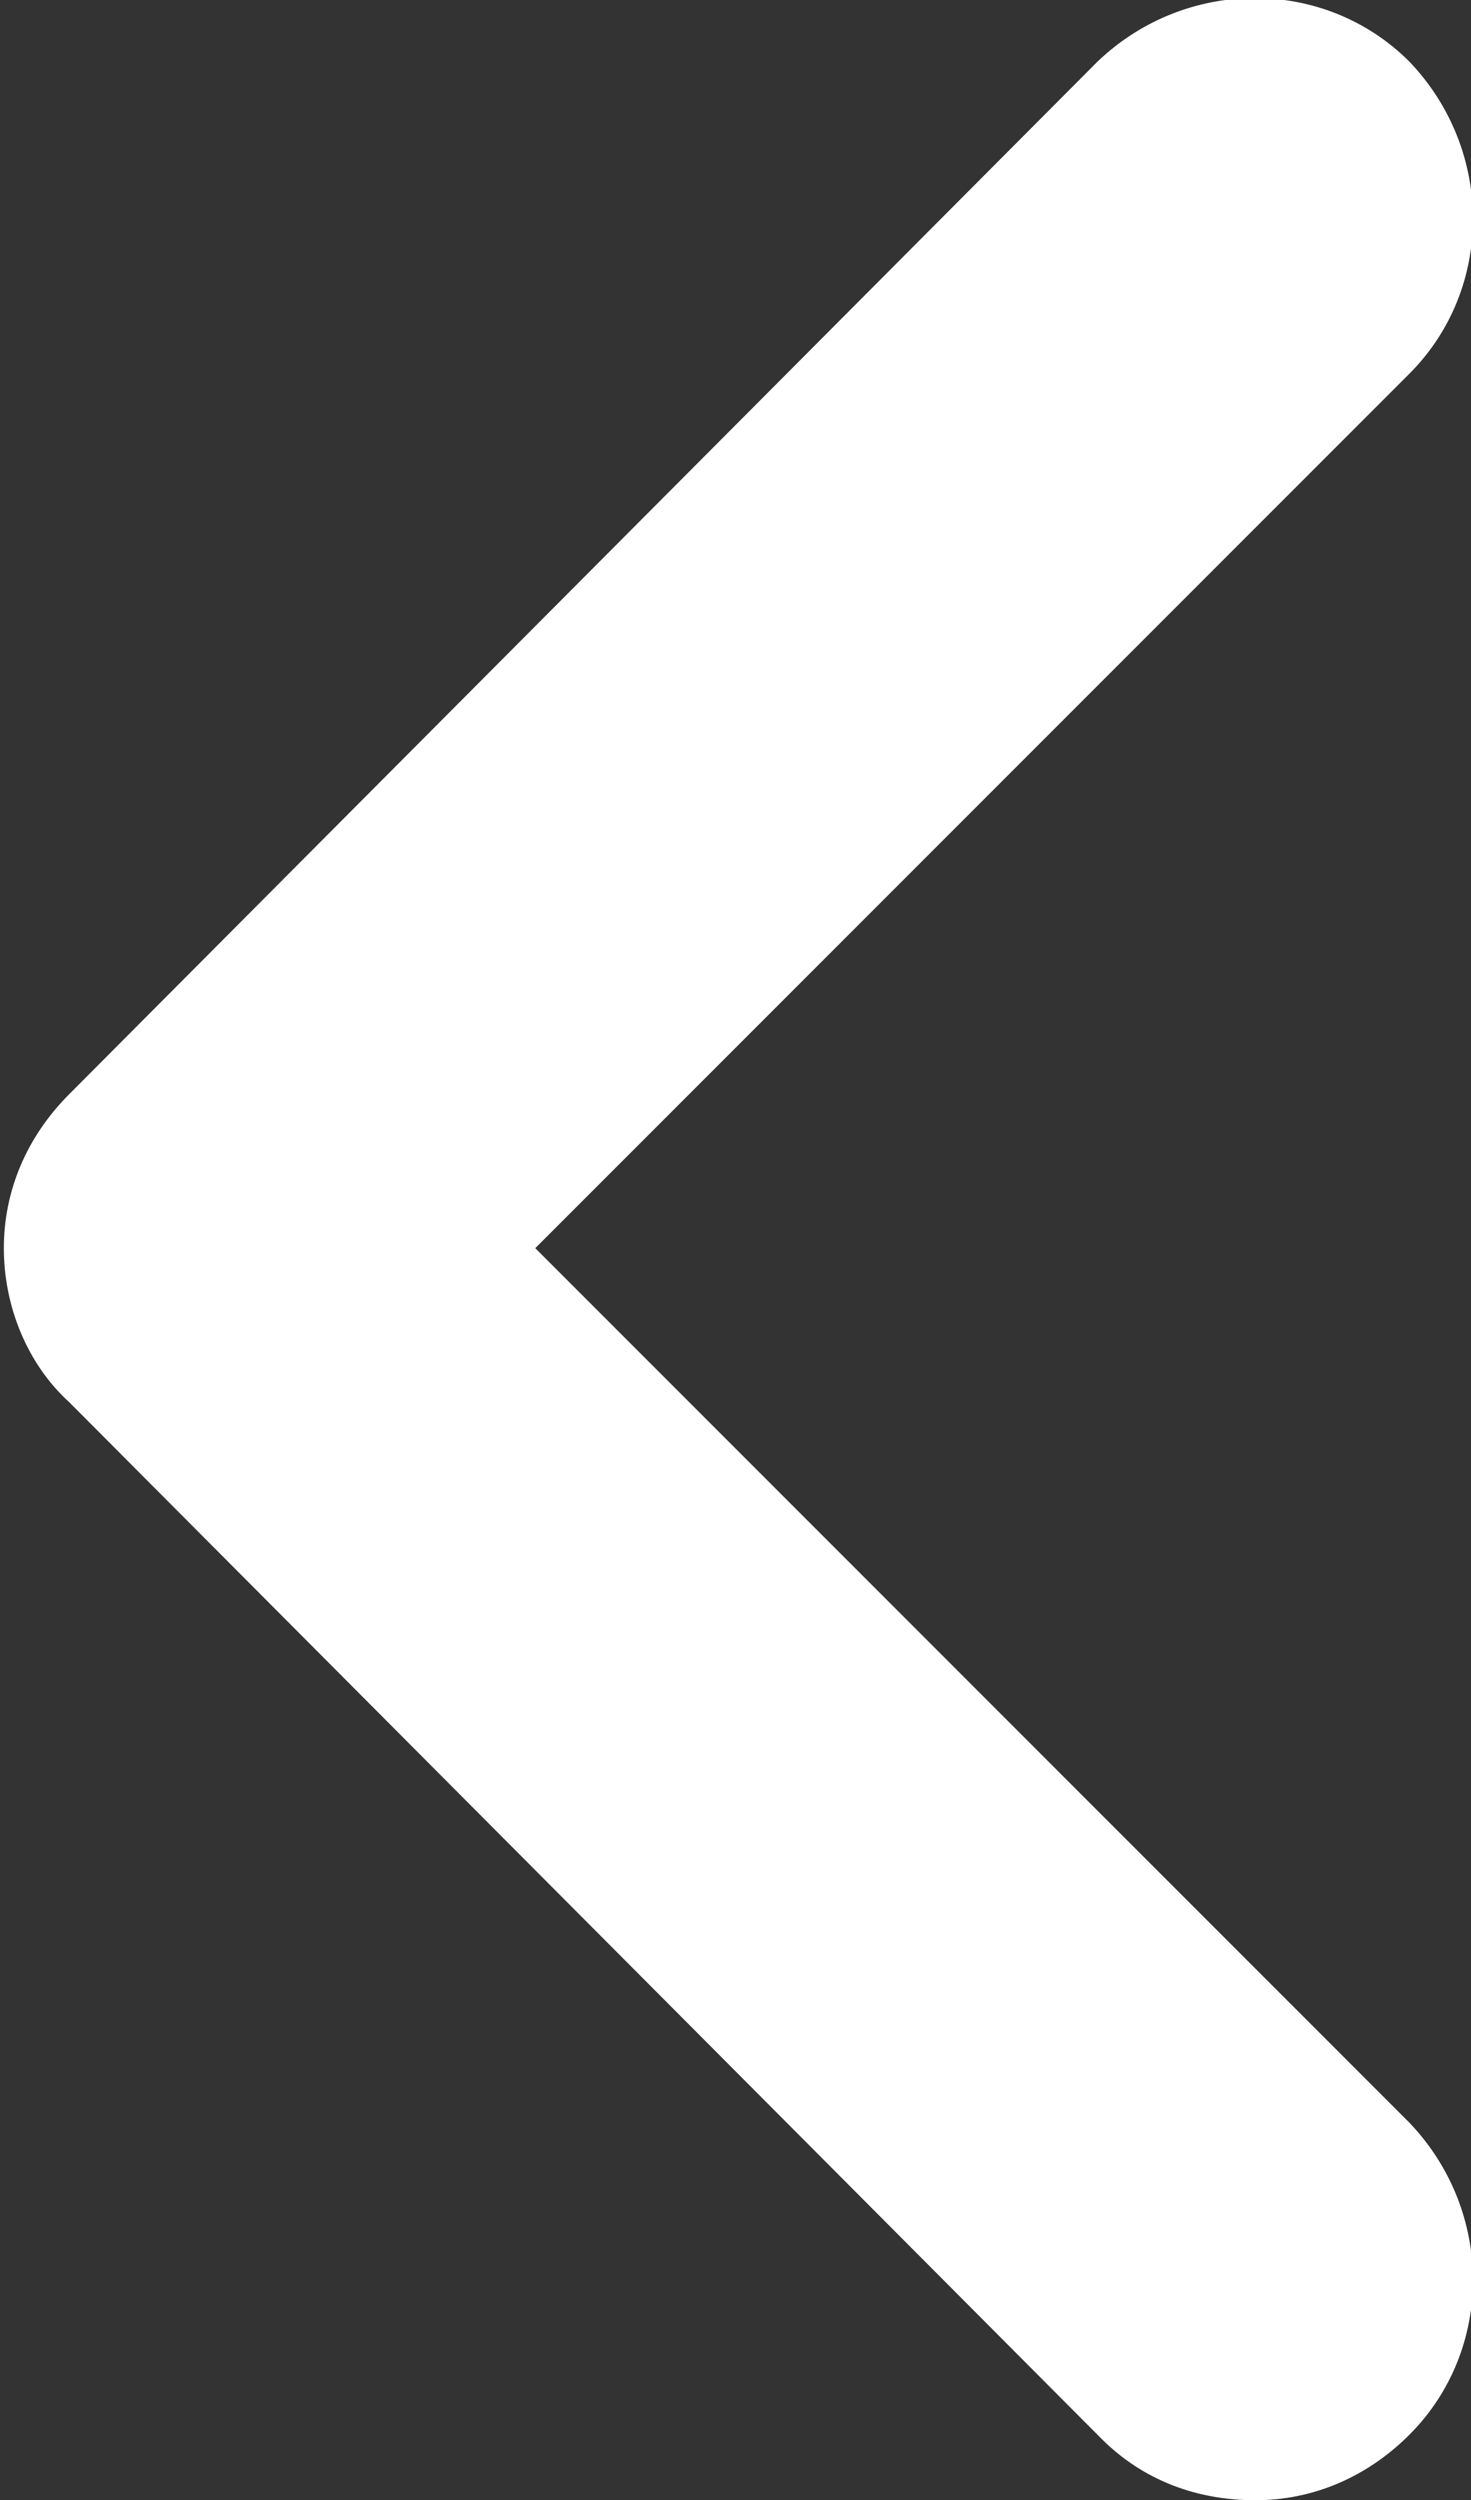 <?xml version="1.0" encoding="utf-8"?>
<!-- Generator: Adobe Illustrator 21.0.0, SVG Export Plug-In . SVG Version: 6.00 Build 0)  -->
<svg version="1.1" id="Layer_1" xmlns="http://www.w3.org/2000/svg" xmlns:xlink="http://www.w3.org/1999/xlink" x="0px" y="0px"
	 viewBox="0 0 38.2 64.9" style="enable-background:new 0 0 38.2 64.9;" xml:space="preserve">
<rect x="0" y="0" width="38.2" height="64.9" fill="#333333" stroke="none"/>
<style type="text/css">
	.st0{fill:#FFFFFF;}
</style>
<path class="st0" d="M28.6,63.3L1.8,36.4c-1.1-1-1.7-2.5-1.7-4s0.6-2.9,1.7-4L28.5,1.6c2.3-2.2,5.9-2.2,8.1,0c2.2,2.3,2.2,5.9,0,8.1
	L13.9,32.4l22.7,22.7c2.2,2.3,2.2,5.9,0,8.1c-1.1,1.1-2.5,1.7-4,1.7C31.1,64.9,29.7,64.4,28.6,63.3z"/>
</svg>
